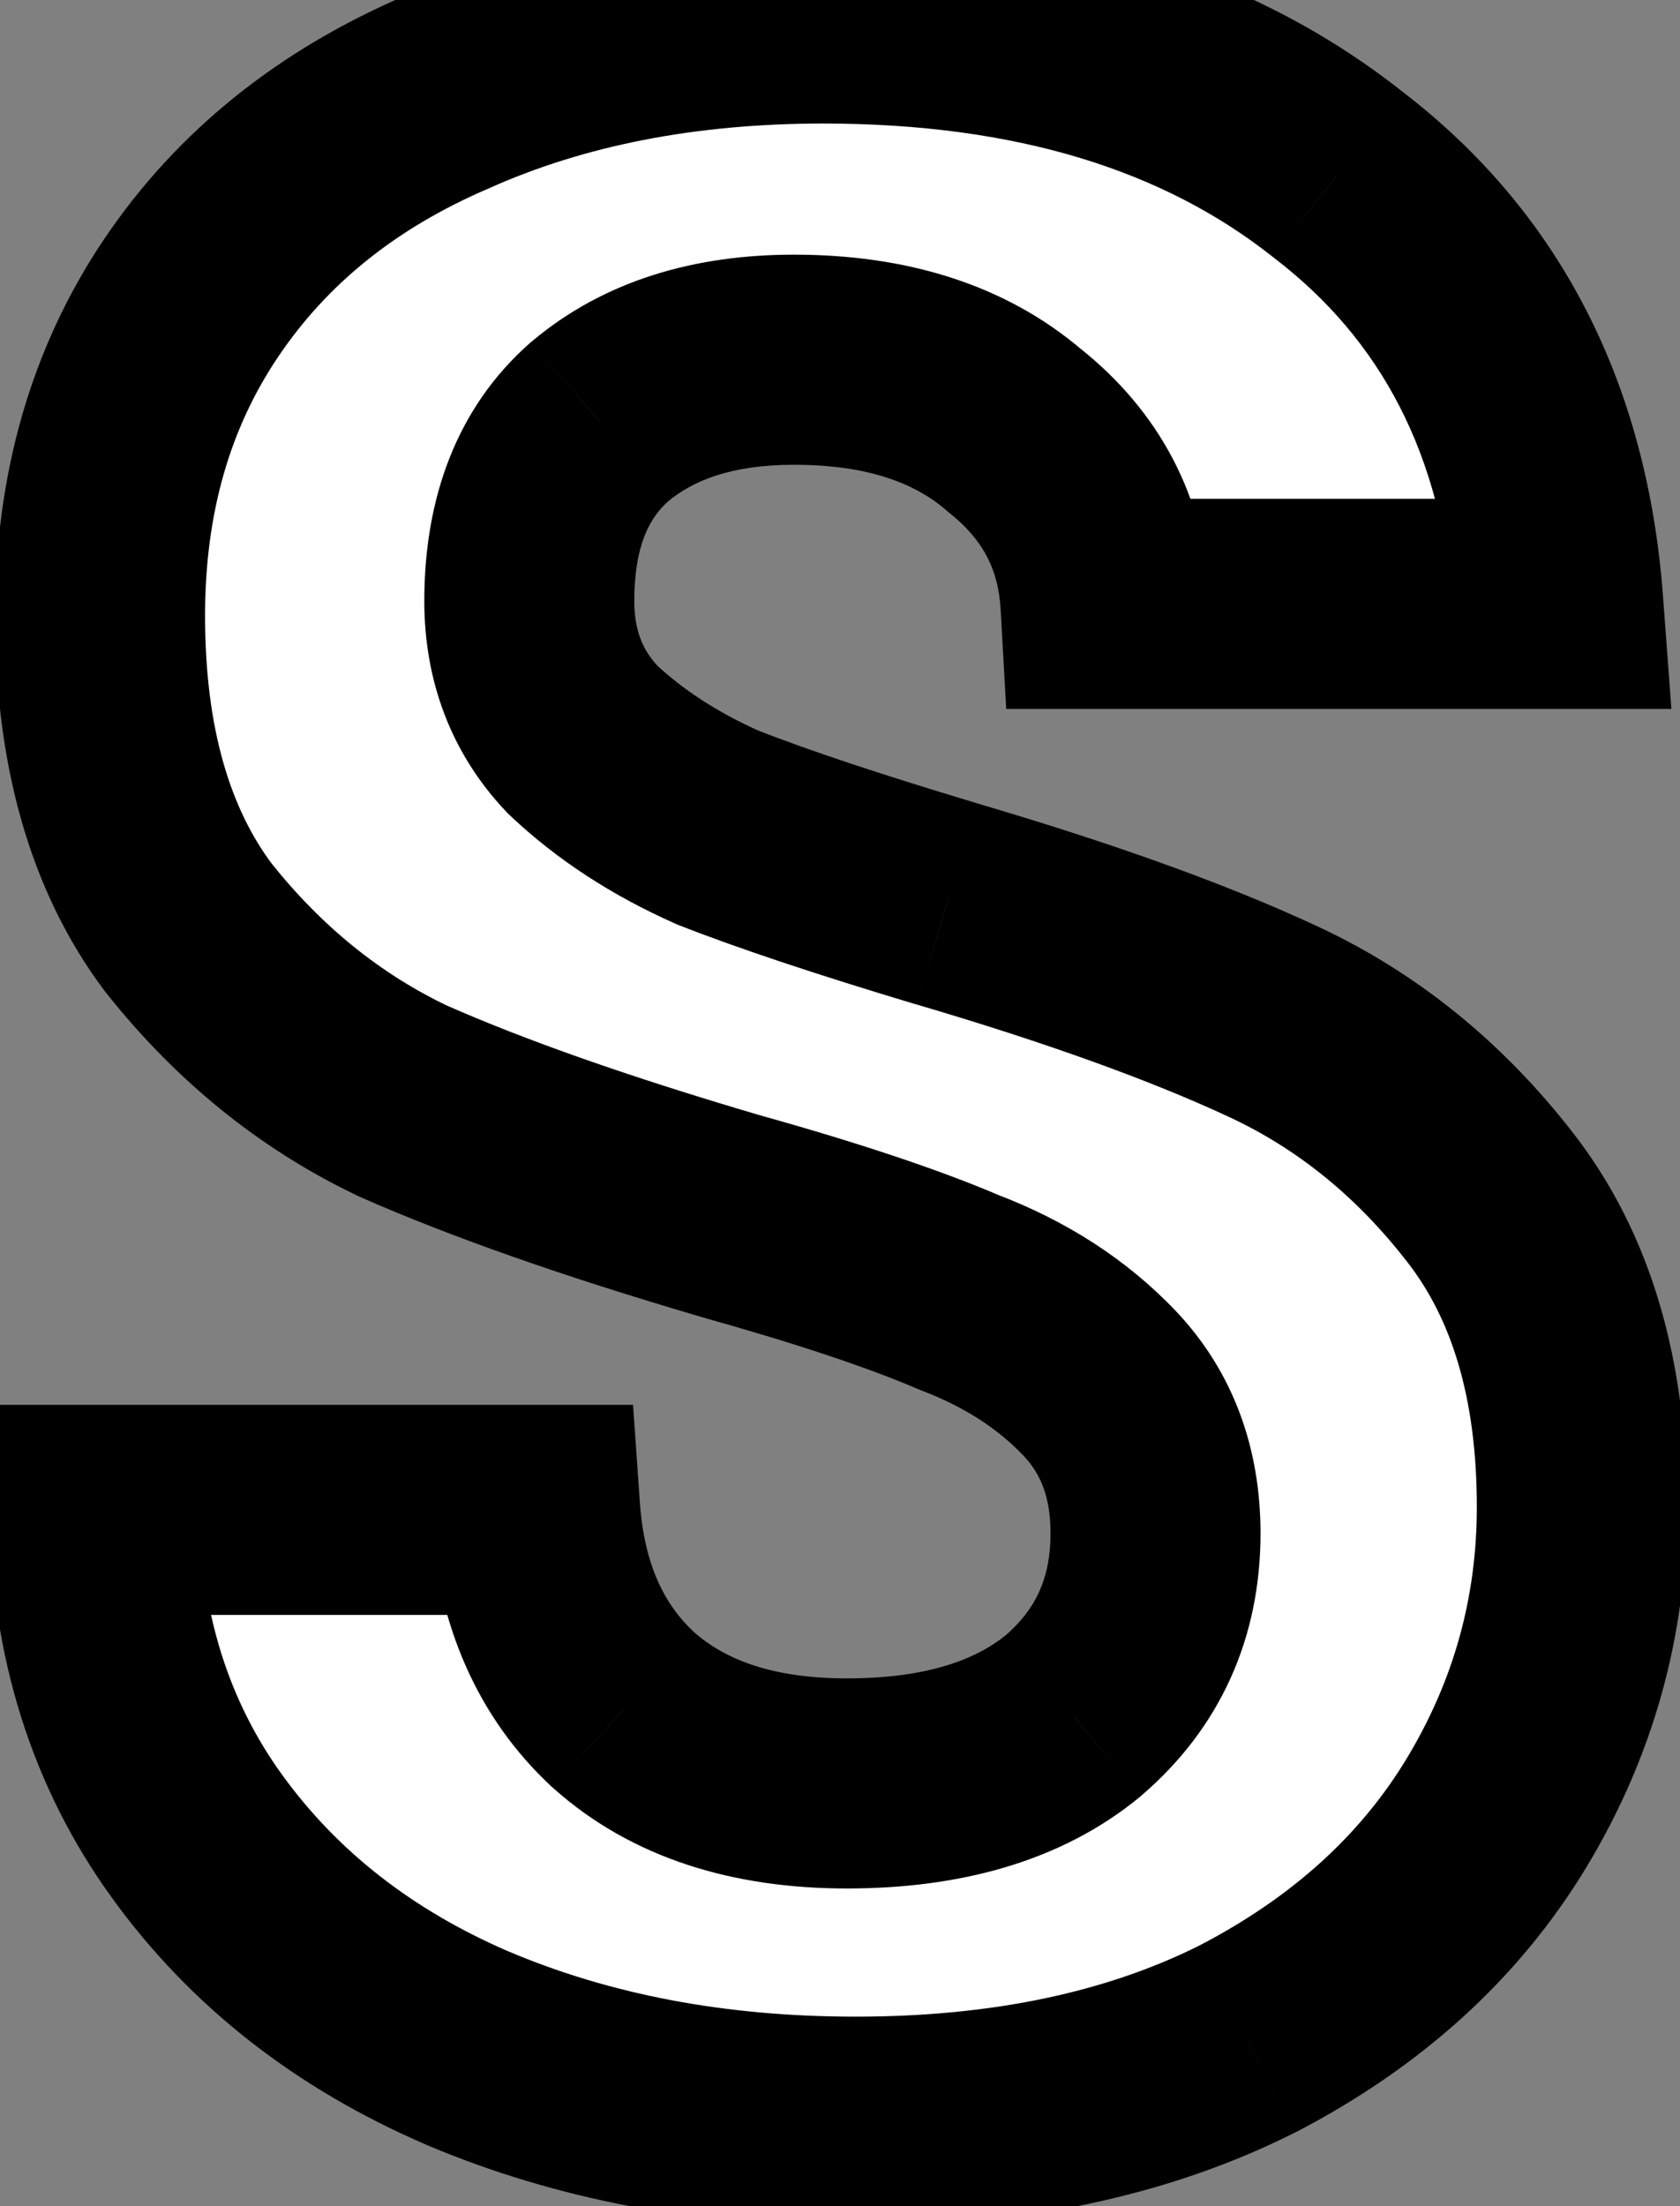<svg width="16" height="21" viewBox="0 0 16 21" fill="none" xmlns="http://www.w3.org/2000/svg">
<rect x="0" y="0" width="16" height="21" fill="#808080" stroke="none"/>
<mask id="path-1-outside-1_55_100" maskUnits="userSpaceOnUse" x="-1" y="-1" width="18" height="23" fill="black">
<rect fill="white" x="-1" y="-1" width="18" height="23"/>
<path d="M8.149 20.196C6.786 20.196 5.554 19.963 4.453 19.496C3.37 19.029 2.511 18.357 1.877 17.48C1.242 16.603 0.915 15.567 0.897 14.372H5.097C5.153 15.175 5.433 15.809 5.937 16.276C6.459 16.743 7.169 16.976 8.065 16.976C8.979 16.976 9.698 16.761 10.221 16.332C10.743 15.884 11.005 15.305 11.005 14.596C11.005 14.017 10.827 13.541 10.473 13.168C10.118 12.795 9.67 12.505 9.129 12.3C8.606 12.076 7.878 11.833 6.945 11.572C5.675 11.199 4.639 10.835 3.837 10.48C3.053 10.107 2.371 9.556 1.793 8.828C1.233 8.081 0.953 7.092 0.953 5.86C0.953 4.703 1.242 3.695 1.821 2.836C2.399 1.977 3.211 1.324 4.257 0.876C5.302 0.409 6.497 0.176 7.841 0.176C9.857 0.176 11.49 0.671 12.741 1.66C14.01 2.631 14.71 3.993 14.841 5.748H10.529C10.491 5.076 10.202 4.525 9.661 4.096C9.138 3.648 8.438 3.424 7.561 3.424C6.795 3.424 6.179 3.62 5.713 4.012C5.265 4.404 5.041 4.973 5.041 5.72C5.041 6.243 5.209 6.681 5.545 7.036C5.899 7.372 6.329 7.652 6.833 7.876C7.355 8.081 8.083 8.324 9.017 8.604C10.286 8.977 11.322 9.351 12.125 9.724C12.927 10.097 13.618 10.657 14.197 11.404C14.775 12.151 15.065 13.131 15.065 14.344C15.065 15.389 14.794 16.36 14.253 17.256C13.711 18.152 12.918 18.871 11.873 19.412C10.827 19.935 9.586 20.196 8.149 20.196Z"/>
</mask>
<path d="M8.149 20.196C6.786 20.196 5.554 19.963 4.453 19.496C3.37 19.029 2.511 18.357 1.877 17.48C1.242 16.603 0.915 15.567 0.897 14.372H5.097C5.153 15.175 5.433 15.809 5.937 16.276C6.459 16.743 7.169 16.976 8.065 16.976C8.979 16.976 9.698 16.761 10.221 16.332C10.743 15.884 11.005 15.305 11.005 14.596C11.005 14.017 10.827 13.541 10.473 13.168C10.118 12.795 9.67 12.505 9.129 12.3C8.606 12.076 7.878 11.833 6.945 11.572C5.675 11.199 4.639 10.835 3.837 10.48C3.053 10.107 2.371 9.556 1.793 8.828C1.233 8.081 0.953 7.092 0.953 5.86C0.953 4.703 1.242 3.695 1.821 2.836C2.399 1.977 3.211 1.324 4.257 0.876C5.302 0.409 6.497 0.176 7.841 0.176C9.857 0.176 11.49 0.671 12.741 1.66C14.01 2.631 14.71 3.993 14.841 5.748H10.529C10.491 5.076 10.202 4.525 9.661 4.096C9.138 3.648 8.438 3.424 7.561 3.424C6.795 3.424 6.179 3.62 5.713 4.012C5.265 4.404 5.041 4.973 5.041 5.72C5.041 6.243 5.209 6.681 5.545 7.036C5.899 7.372 6.329 7.652 6.833 7.876C7.355 8.081 8.083 8.324 9.017 8.604C10.286 8.977 11.322 9.351 12.125 9.724C12.927 10.097 13.618 10.657 14.197 11.404C14.775 12.151 15.065 13.131 15.065 14.344C15.065 15.389 14.794 16.36 14.253 17.256C13.711 18.152 12.918 18.871 11.873 19.412C10.827 19.935 9.586 20.196 8.149 20.196Z" fill="white"/>
<path d="M4.453 19.496L4.057 20.414L4.063 20.417L4.453 19.496ZM1.877 17.48L1.067 18.066L1.877 17.48ZM0.897 14.372V13.372H-0.119L-0.103 14.388L0.897 14.372ZM5.097 14.372L6.094 14.302L6.029 13.372H5.097V14.372ZM5.937 16.276L5.257 17.01L5.264 17.016L5.271 17.022L5.937 16.276ZM10.221 16.332L10.855 17.105L10.864 17.098L10.871 17.091L10.221 16.332ZM10.473 13.168L9.748 13.857L10.473 13.168ZM9.129 12.3L8.735 13.219L8.754 13.227L8.774 13.235L9.129 12.3ZM6.945 11.572L6.663 12.531L6.675 12.535L6.945 11.572ZM3.837 10.48L3.407 11.383L3.42 11.389L3.433 11.395L3.837 10.48ZM1.793 8.828L0.993 9.428L1.001 9.439L1.01 9.45L1.793 8.828ZM1.821 2.836L2.65 3.395L1.821 2.836ZM4.257 0.876L4.651 1.795L4.658 1.792L4.664 1.789L4.257 0.876ZM12.741 1.66L12.12 2.444L12.127 2.449L12.133 2.454L12.741 1.66ZM14.841 5.748V6.748H15.918L15.838 5.674L14.841 5.748ZM10.529 5.748L9.53 5.803L9.583 6.748H10.529V5.748ZM9.661 4.096L9.01 4.855L9.024 4.868L9.039 4.88L9.661 4.096ZM5.713 4.012L5.07 3.246L5.062 3.253L5.054 3.259L5.713 4.012ZM5.545 7.036L4.819 7.724L4.837 7.743L4.857 7.762L5.545 7.036ZM6.833 7.876L6.427 8.79L6.447 8.799L6.467 8.807L6.833 7.876ZM9.017 8.604L8.729 9.562L8.735 9.563L9.017 8.604ZM14.197 11.404L13.406 12.017L14.197 11.404ZM14.253 17.256L13.397 16.739L14.253 17.256ZM11.873 19.412L12.32 20.306L12.326 20.303L12.333 20.3L11.873 19.412ZM8.149 19.196C6.902 19.196 5.805 18.983 4.843 18.575L4.063 20.417C5.303 20.942 6.671 21.196 8.149 21.196V19.196ZM4.849 18.578C3.916 18.176 3.207 17.612 2.687 16.894L1.067 18.066C1.816 19.102 2.824 19.883 4.057 20.414L4.849 18.578ZM2.687 16.894C2.185 16.2 1.912 15.368 1.897 14.356L-0.103 14.388C-0.082 15.765 0.299 17.006 1.067 18.066L2.687 16.894ZM0.897 15.372H5.097V13.372H0.897V15.372ZM4.099 14.442C4.17 15.452 4.535 16.341 5.257 17.01L6.616 15.542C6.33 15.278 6.136 14.898 6.094 14.302L4.099 14.442ZM5.271 17.022C6.023 17.694 6.994 17.976 8.065 17.976V15.976C7.344 15.976 6.896 15.791 6.603 15.53L5.271 17.022ZM8.065 17.976C9.129 17.976 10.1 17.726 10.855 17.105L9.586 15.559C9.296 15.797 8.829 15.976 8.065 15.976V17.976ZM10.871 17.091C11.623 16.447 12.005 15.587 12.005 14.596H10.005C10.005 15.024 9.863 15.321 9.57 15.573L10.871 17.091ZM12.005 14.596C12.005 13.795 11.751 13.062 11.198 12.479L9.748 13.857C9.904 14.021 10.005 14.239 10.005 14.596H12.005ZM11.198 12.479C10.727 11.984 10.148 11.617 9.483 11.365L8.774 13.235C9.193 13.394 9.509 13.605 9.748 13.857L11.198 12.479ZM9.523 11.381C8.941 11.132 8.165 10.875 7.214 10.609L6.675 12.535C7.591 12.791 8.271 13.02 8.735 13.219L9.523 11.381ZM7.227 10.613C5.981 10.246 4.989 9.896 4.241 9.565L3.433 11.395C4.289 11.773 5.37 12.151 6.663 12.531L7.227 10.613ZM4.267 9.577C3.63 9.274 3.066 8.823 2.576 8.206L1.01 9.45C1.676 10.289 2.476 10.94 3.407 11.383L4.267 9.577ZM2.593 8.228C2.199 7.703 1.953 6.945 1.953 5.86H-0.047C-0.047 7.239 0.267 8.46 0.993 9.428L2.593 8.228ZM1.953 5.86C1.953 4.877 2.195 4.069 2.65 3.395L0.991 2.277C0.289 3.32 -0.047 4.528 -0.047 5.86H1.953ZM2.65 3.395C3.111 2.711 3.764 2.175 4.651 1.795L3.863 -0.043C2.659 0.473 1.688 1.243 0.991 2.277L2.65 3.395ZM4.664 1.789C5.561 1.389 6.613 1.176 7.841 1.176V-0.824C6.38 -0.824 5.043 -0.57 3.849 -0.037L4.664 1.789ZM7.841 1.176C9.692 1.176 11.089 1.628 12.12 2.444L13.361 0.876C11.892 -0.287 10.021 -0.824 7.841 -0.824V1.176ZM12.133 2.454C13.151 3.233 13.732 4.32 13.844 5.822L15.838 5.674C15.688 3.667 14.869 2.028 13.348 0.866L12.133 2.454ZM14.841 4.748H10.529V6.748H14.841V4.748ZM11.527 5.693C11.473 4.727 11.041 3.914 10.282 3.312L9.039 4.88C9.364 5.137 9.509 5.425 9.53 5.803L11.527 5.693ZM10.312 3.337C9.562 2.695 8.61 2.424 7.561 2.424V4.424C8.267 4.424 8.714 4.601 9.01 4.855L10.312 3.337ZM7.561 2.424C6.622 2.424 5.759 2.667 5.07 3.246L6.356 4.778C6.6 4.573 6.969 4.424 7.561 4.424V2.424ZM5.054 3.259C4.336 3.888 4.041 4.764 4.041 5.72H6.041C6.041 5.183 6.193 4.92 6.371 4.765L5.054 3.259ZM4.041 5.72C4.041 6.479 4.294 7.17 4.819 7.724L6.271 6.348C6.124 6.193 6.041 6.006 6.041 5.72H4.041ZM4.857 7.762C5.304 8.185 5.832 8.526 6.427 8.79L7.239 6.962C6.826 6.778 6.495 6.559 6.232 6.31L4.857 7.762ZM6.467 8.807C7.027 9.027 7.786 9.279 8.729 9.562L9.304 7.646C8.381 7.369 7.683 7.136 7.198 6.945L6.467 8.807ZM8.735 9.563C9.977 9.929 10.962 10.286 11.703 10.631L12.546 8.817C11.682 8.415 10.595 8.026 9.299 7.645L8.735 9.563ZM11.703 10.631C12.351 10.932 12.919 11.387 13.406 12.017L14.987 10.791C14.318 9.927 13.503 9.262 12.546 8.817L11.703 10.631ZM13.406 12.017C13.815 12.543 14.065 13.289 14.065 14.344H16.065C16.065 12.973 15.736 11.758 14.987 10.791L13.406 12.017ZM14.065 14.344C14.065 15.207 13.844 15.999 13.397 16.739L15.109 17.773C15.744 16.721 16.065 15.572 16.065 14.344H14.065ZM13.397 16.739C12.962 17.458 12.316 18.057 11.413 18.524L12.333 20.3C13.521 19.685 14.46 18.846 15.109 17.773L13.397 16.739ZM11.425 18.518C10.547 18.957 9.466 19.196 8.149 19.196V21.196C9.706 21.196 11.107 20.913 12.32 20.306L11.425 18.518Z" fill="black" mask="url(#path-1-outside-1_55_100)"/>
</svg>
